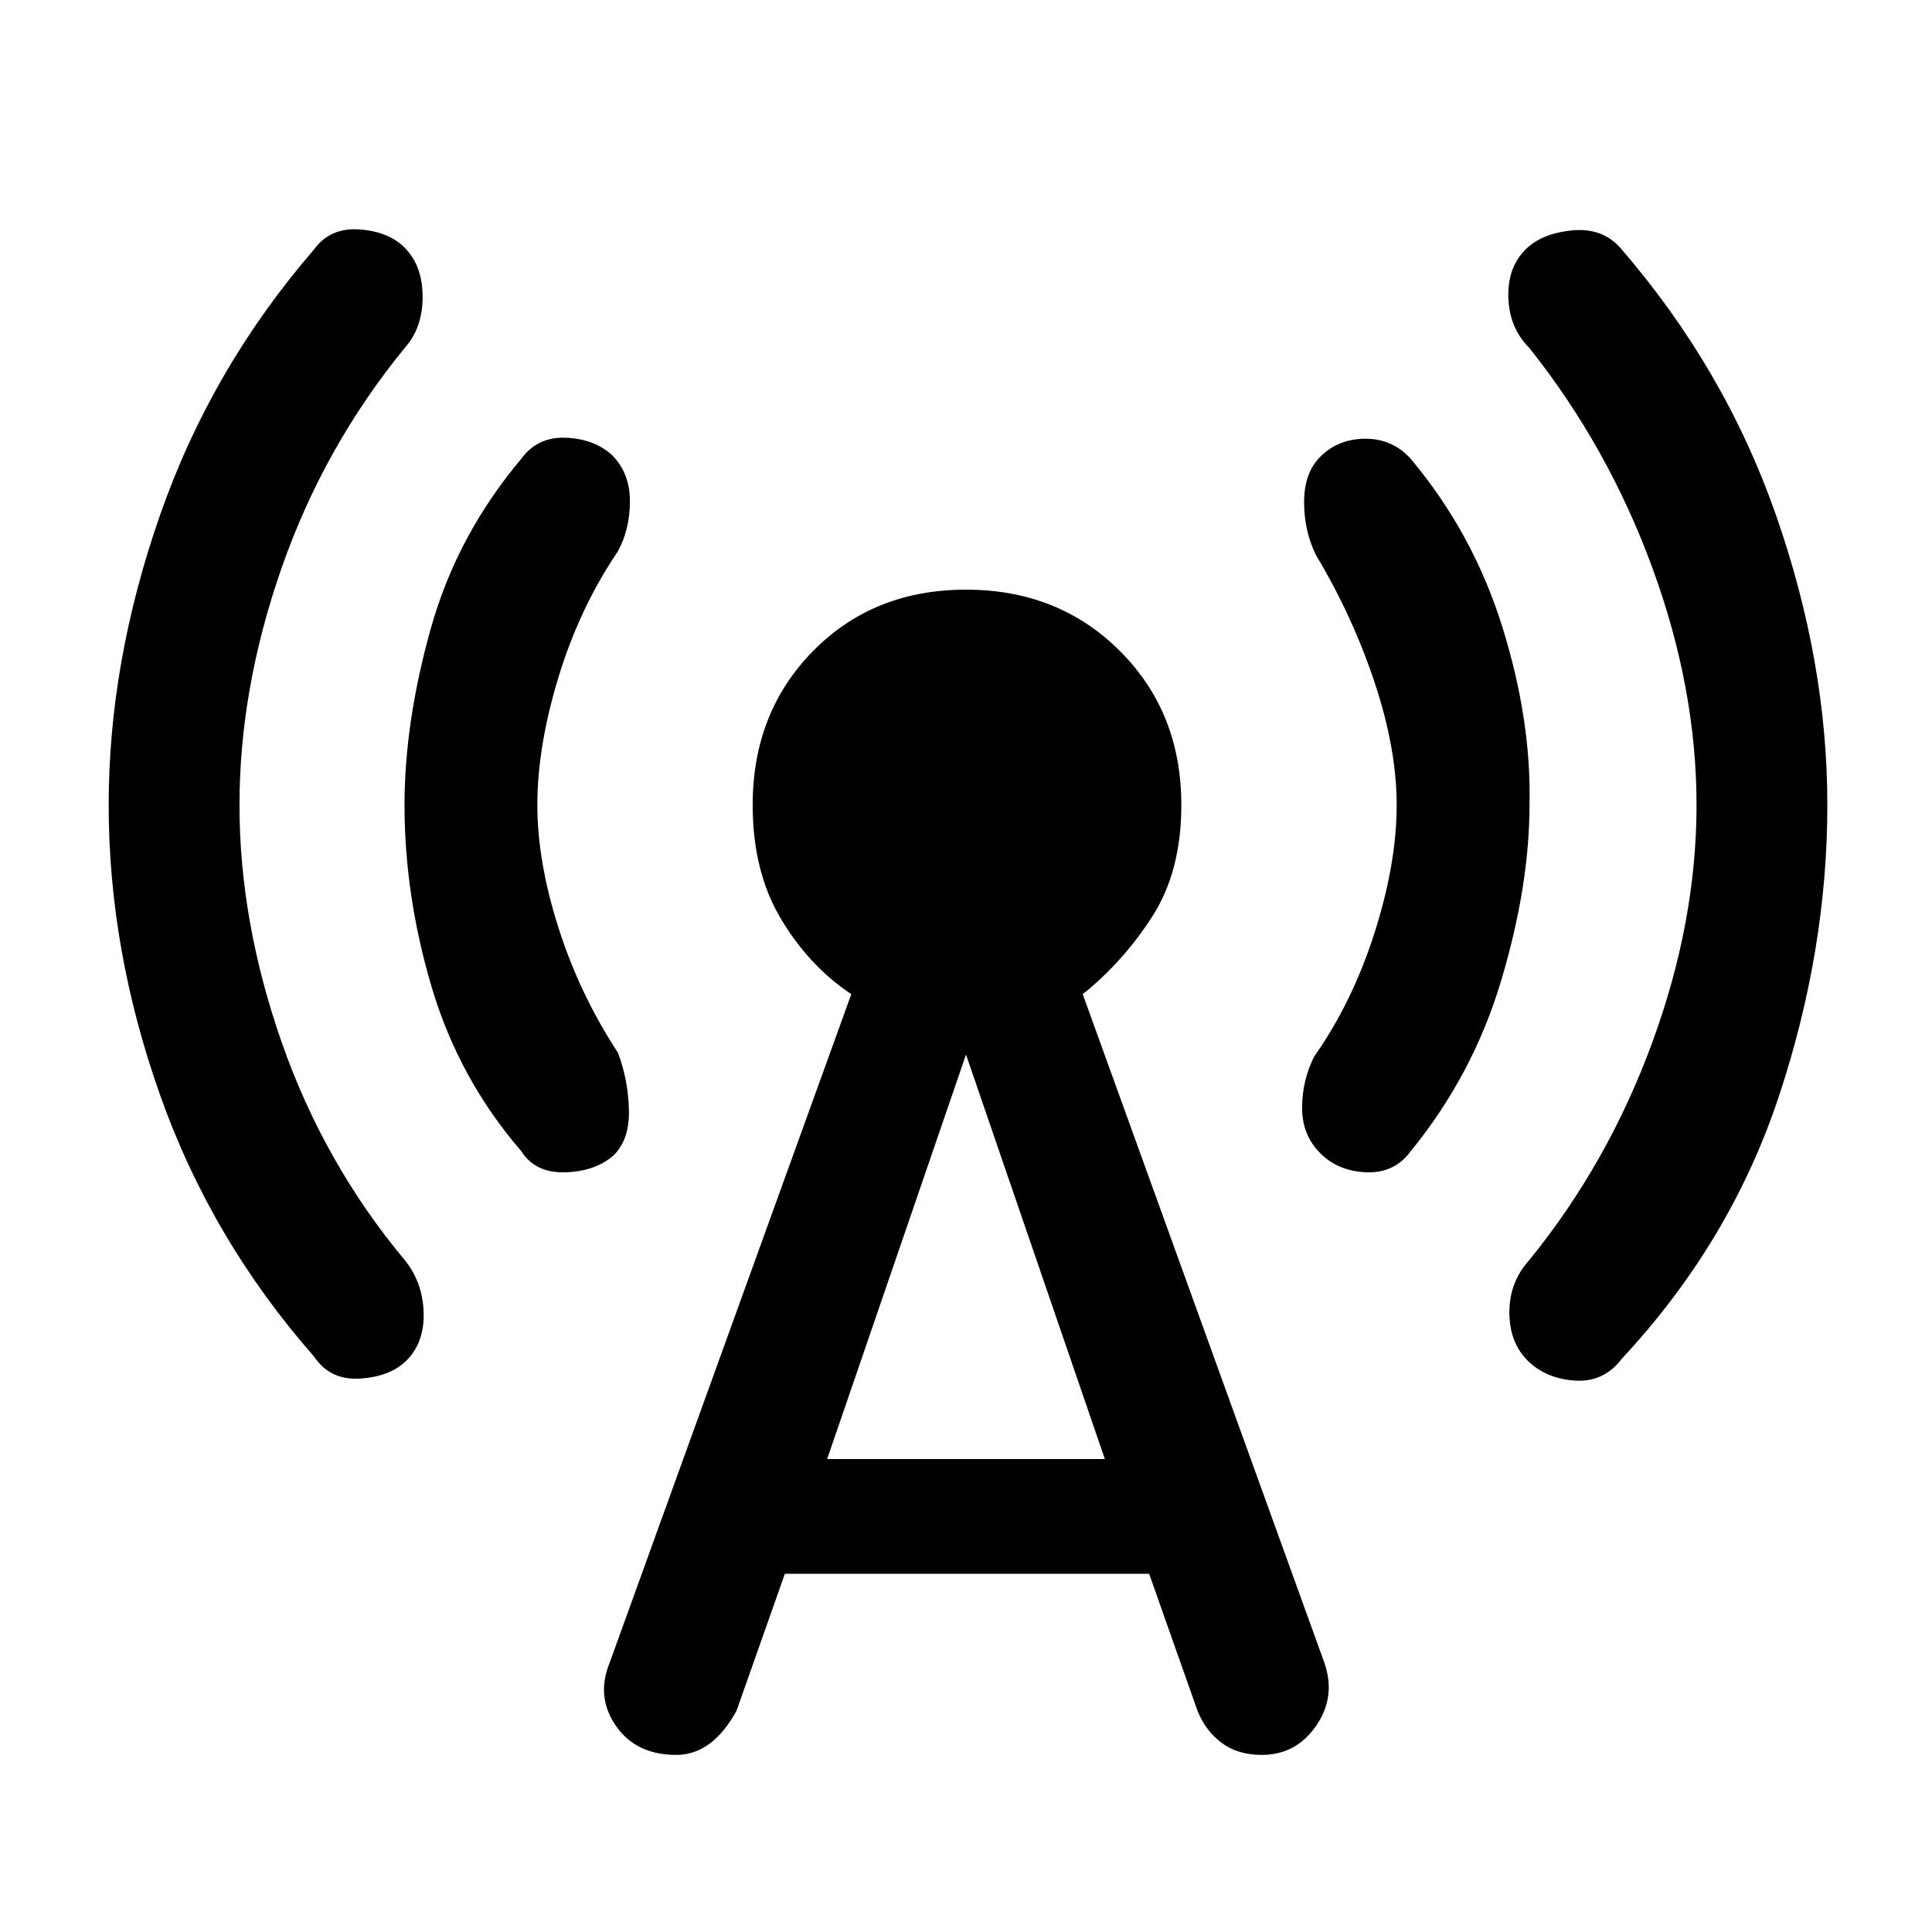 <svg xmlns="http://www.w3.org/2000/svg" height="48" viewBox="0 -960 960 960" width="48"><path d="M119-560q0 58 21 118t61 108q9 11 9.5 26t-8.5 24q-8 8-23 9t-23-11q-51-58-76.5-130T54-560q0-71 25.5-144T156-836q8-11 22.5-10t22.5 9q9 9 9 24.5t-9 25.5q-40 49-61 109t-21 118Zm148 0q0 28 10.5 61t29.5 62q5 13 5.5 28t-7.5 23q-9 8-24 8.5T259-388q-31-36-44.5-81.5T201-560q0-41 13-87.5t45-84.5q8-11 22-10.5t23 8.5q9 9 9 23t-6 25q-19 28-29.5 62.5T267-560Zm123 382-24 68q-6 11-13.5 16.5T336-88q-20 0-30-14.5t-3-31.5l120-332q-21-14-35-37.5T374-560q0-46 30-76.5t76-30.5q46 0 76.5 30.5T587-560q0 33-14.5 55.5T538-466l120 332q6 17-4 31.5T627-88q-12 0-20-6t-12-16l-24-68H390Zm21-57h138l-69-201-69 201Zm283-325q0-28-11-61t-29-63q-6-12-6-26.5t8-22.5q9-9 22.5-9t22.5 10q31 37 45.5 83.5T760-560q0 40-14 87t-45 85q-8 11-22 10.5t-23-9.5q-9-9-9-22.5t6-25.5q19-27 30-61.5t11-63.5Zm149 0q0-58-22-118t-61-109q-10-10-10.5-25t8.5-24q8-8 23-9.5t24 8.5q52 60 77.5 133T908-560q0 72-24 144.5T806-285q-9 12-23.5 11T759-284q-9-9-9-24t10-26q39-48 61-108t22-118Z"/></svg>